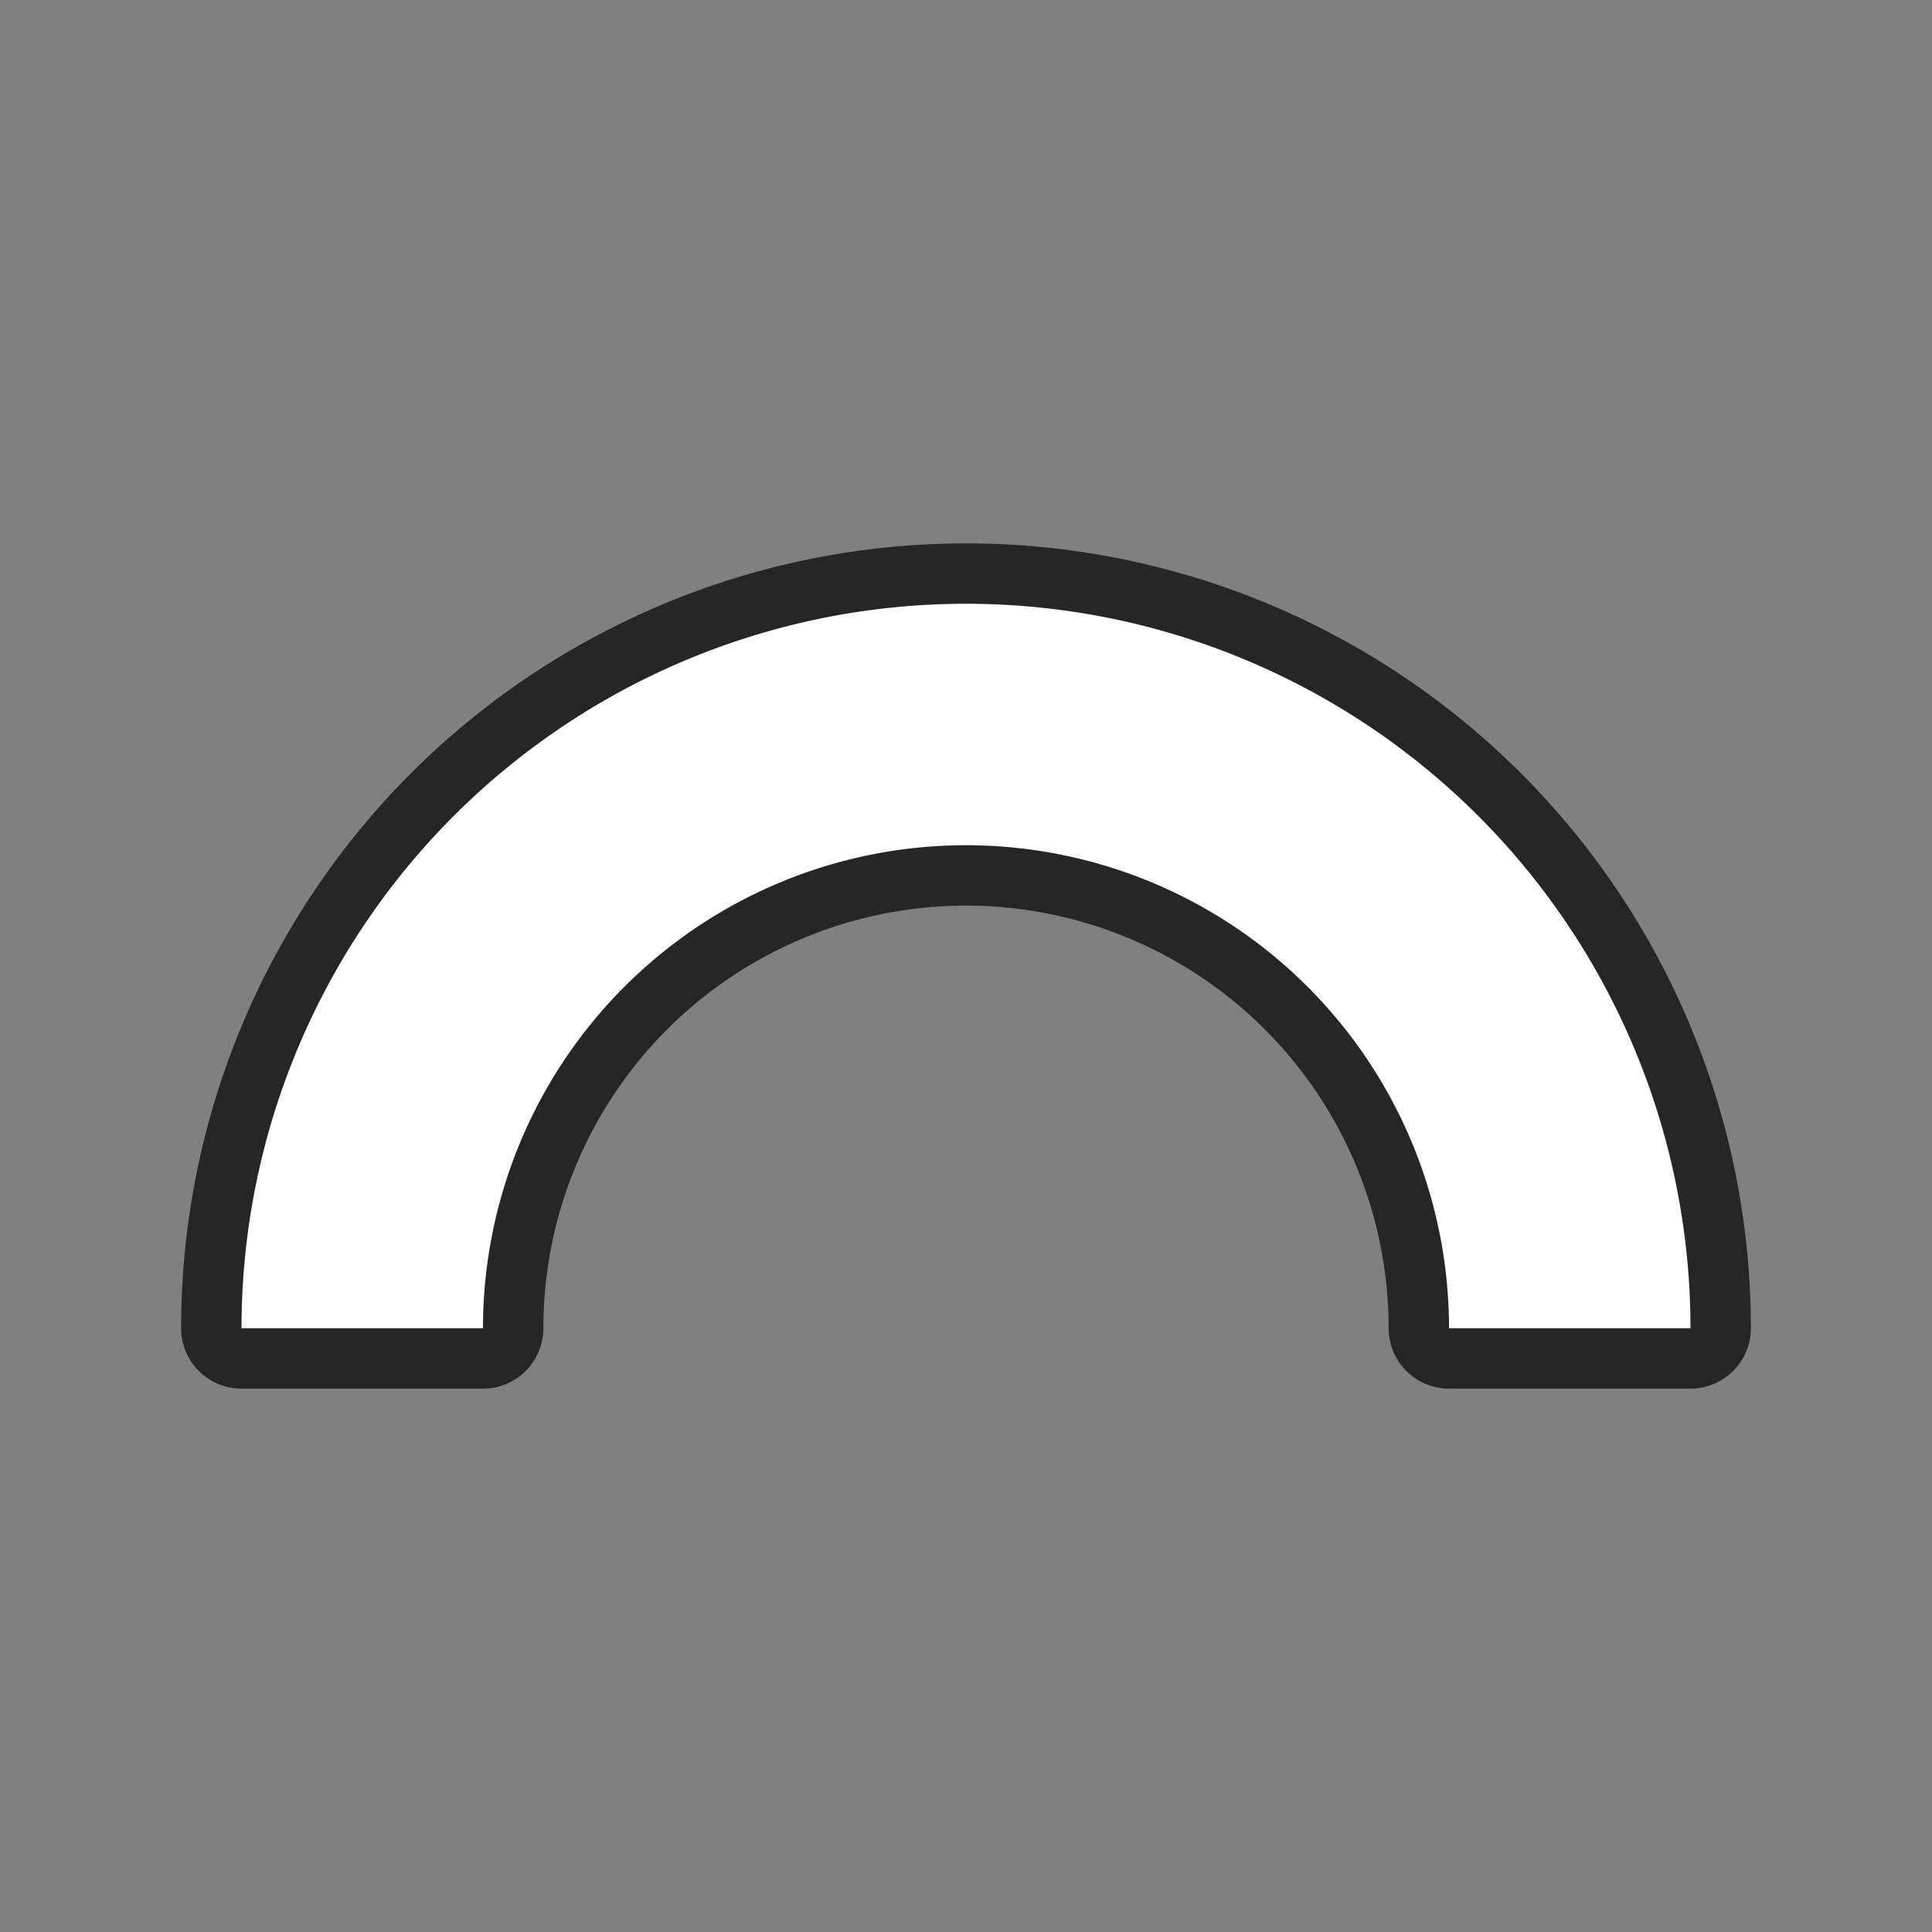 <svg xmlns="http://www.w3.org/2000/svg" viewBox="0 0 32 32"><rect x="0" y="0" width="32" height="32" fill="#808080" stroke="none"/><path style="fill:#000;stroke:#000;opacity:.7;stroke-width:2;stroke-miterlimit:4;stroke-dasharray:none;stroke-linejoin:round" fill="#232629" d="M16 10A12 12 0 0 0 4 22h4a8 8 0 0 1 8-8 8 8 0 0 1 8 8h4a12 12 0 0 0-12-12z"/><path d="M16 10A12 12 0 0 0 4 22h4a8 8 0 0 1 8-8 8 8 0 0 1 8 8h4a12 12 0 0 0-12-12z" fill="#232629" style="fill:#fff"/></svg>
